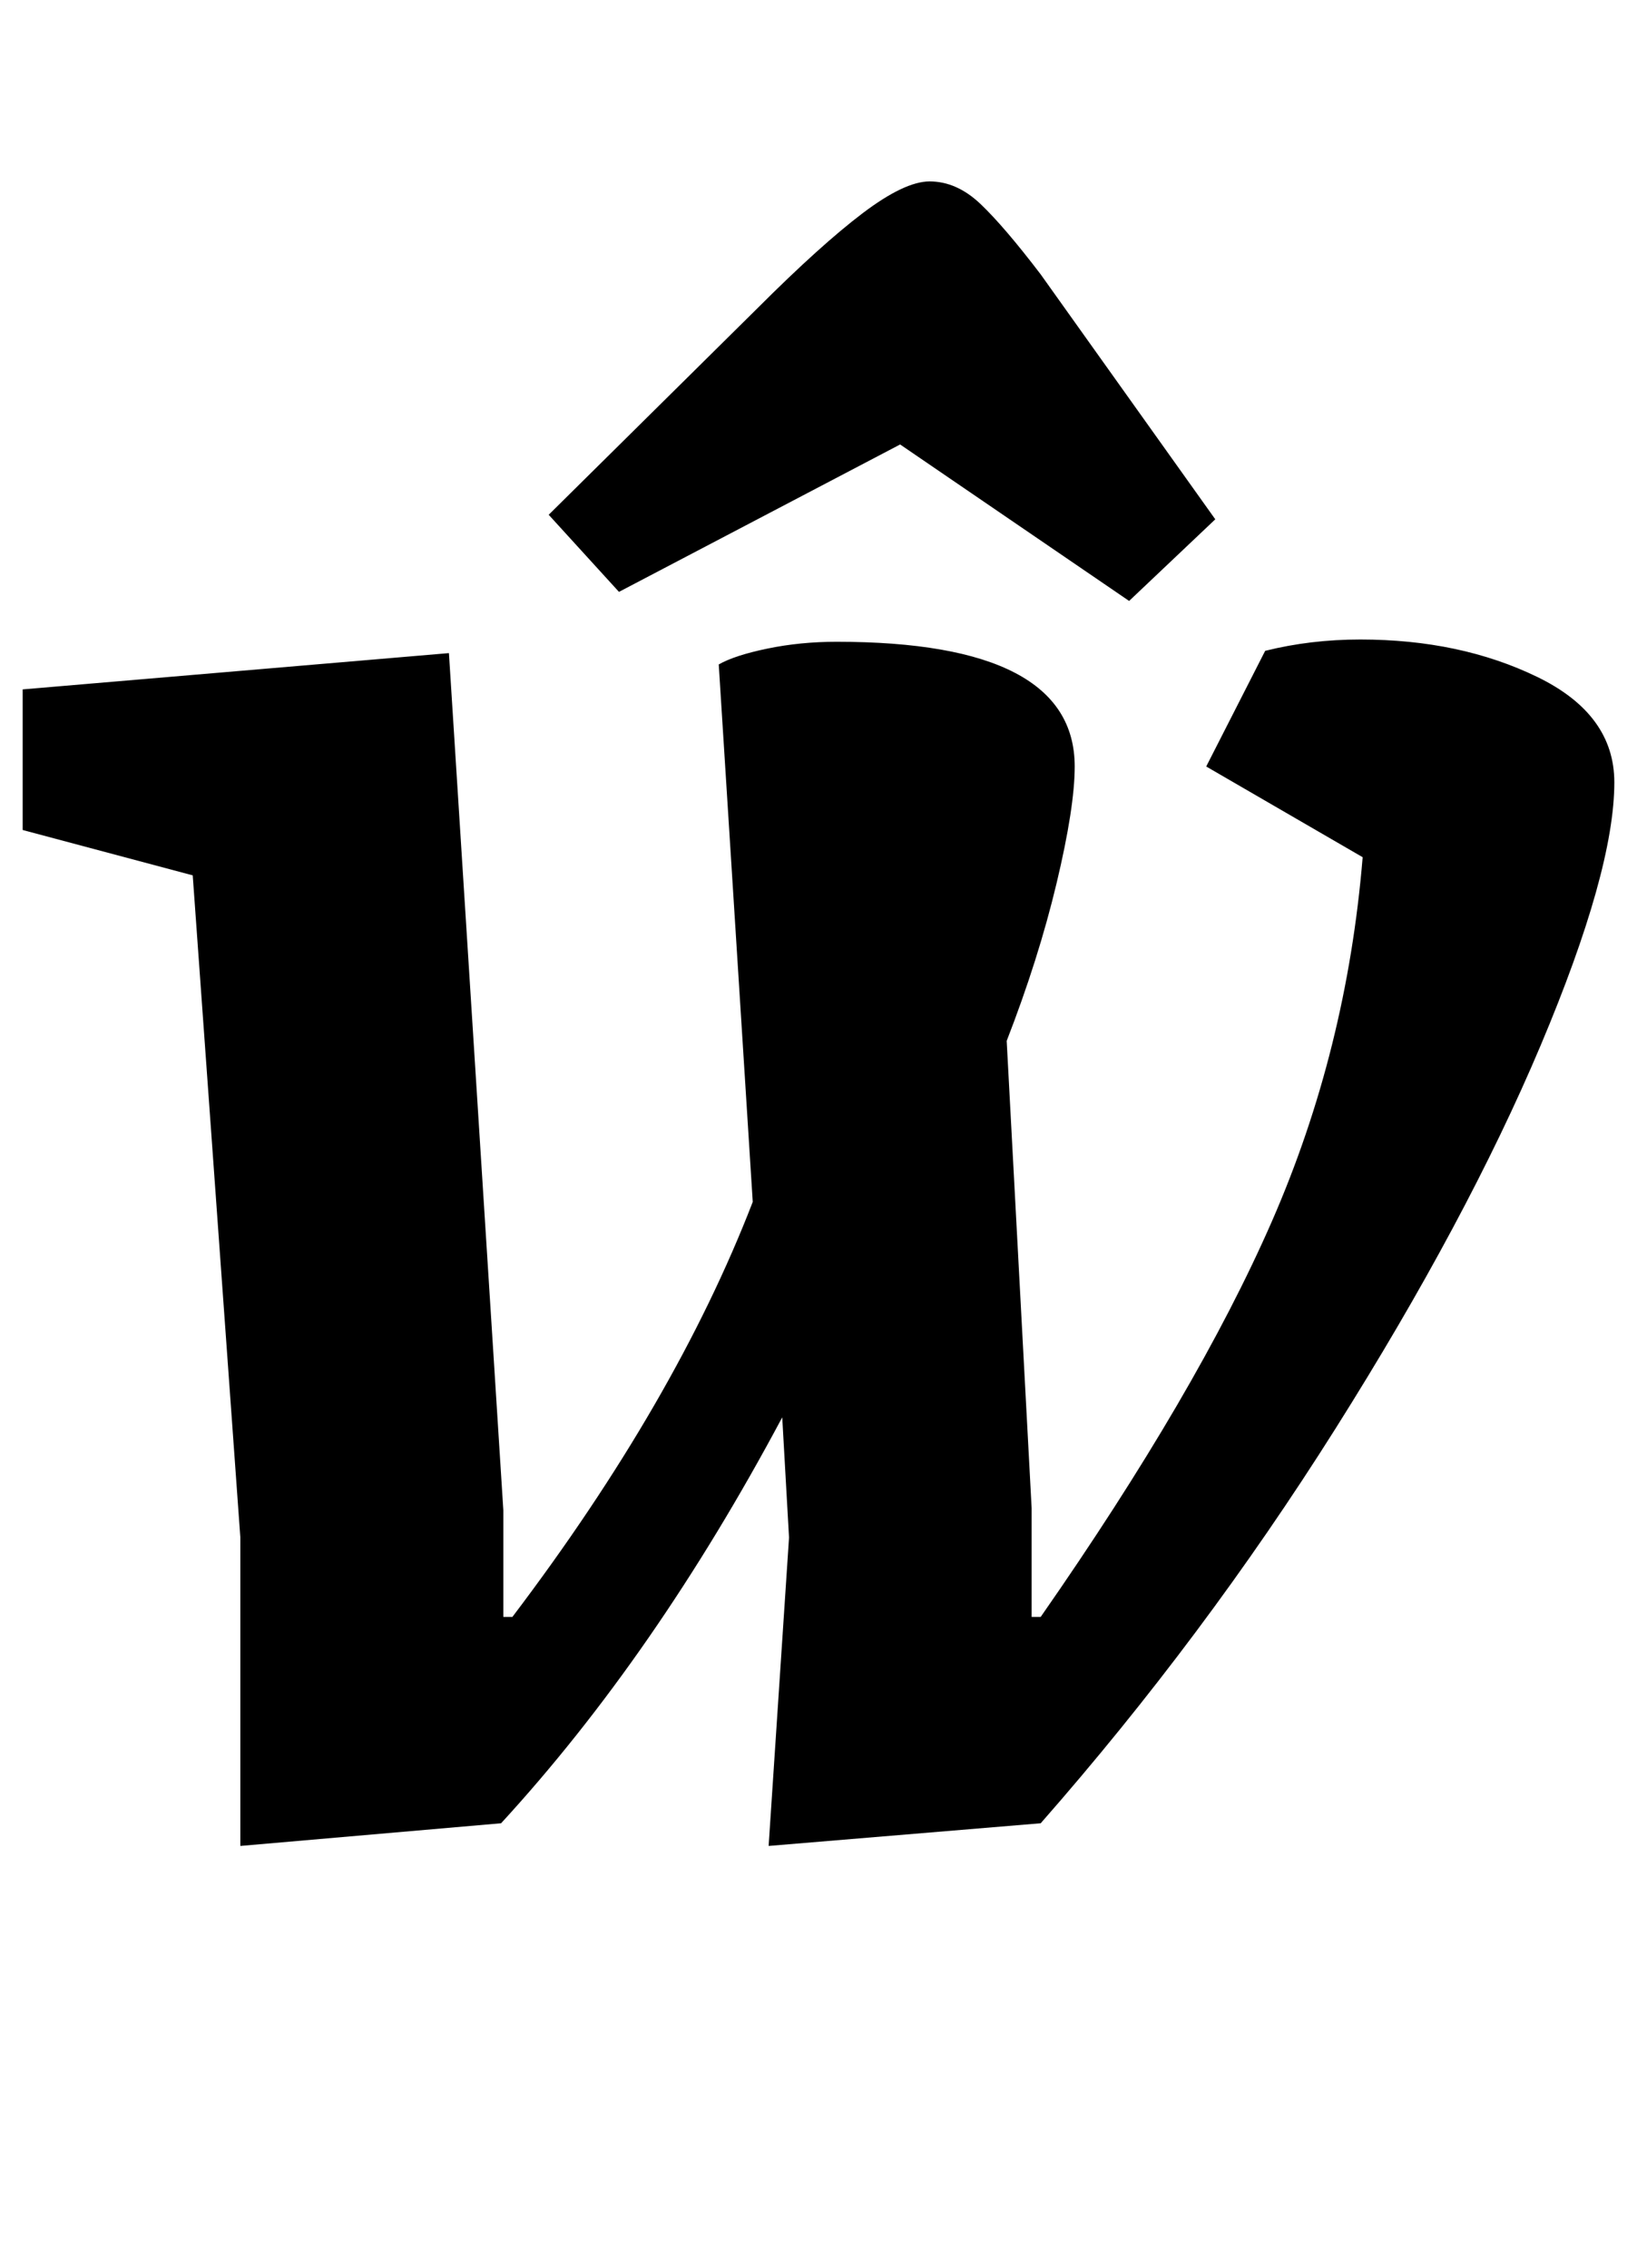 <?xml version="1.0" standalone="no"?>
<!DOCTYPE svg PUBLIC "-//W3C//DTD SVG 1.1//EN" "http://www.w3.org/Graphics/SVG/1.1/DTD/svg11.dtd" >
<svg xmlns="http://www.w3.org/2000/svg" xmlns:xlink="http://www.w3.org/1999/xlink" version="1.1" viewBox="-14 0 722 1000">
  <g transform="matrix(1 0 0 -1 0 800)">
   <path fill="currentColor"
d="M0 0zM71 414l-75 20v62l188 16l24 -378v-47h4q72 95 106 183l-15 237q7 4 21.5 7t30.5 3q105 0 105 -55q0 -18 -8 -51.5t-22 -69.5l11 -206v-48h4q69 99 102 174.5t40 160.5l-69 40l26 51q20 5 42 5q44 0 78 -16.5t34 -46.5q0 -39 -32.5 -116t-90.5 -169t-130 -174
l-120 -10l9 136l-3 53q-56 -105 -124 -179l-115 -10v136zM476 535zM259 539l-31 34l92 91q28 28 46.5 42t29.5 14q12 0 22.5 -10t26.5 -31l77 -108l-38 -36l-101 69z" />
  </g>

</svg>
